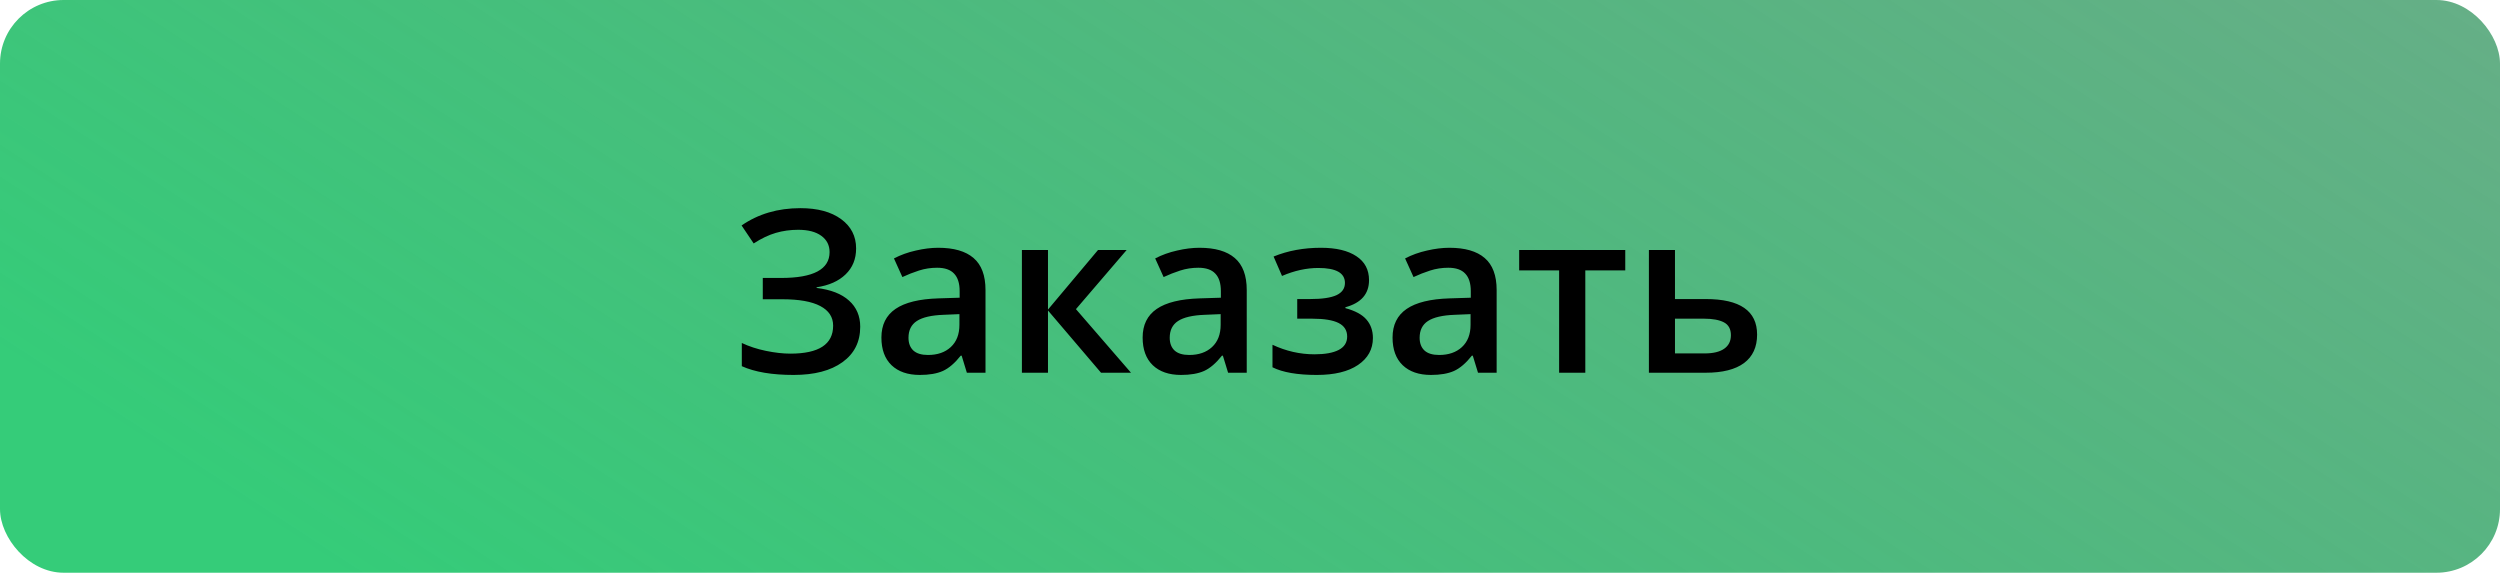 <svg width="275" height="63" viewBox="0 0 275 63" fill="none" xmlns="http://www.w3.org/2000/svg">
<rect width="275" height="63" rx="7" fill="url(#paint0_linear)"/>
<path d="M94.172 27.328C94.172 28.492 93.785 29.444 93.012 30.185C92.247 30.925 91.185 31.397 89.826 31.601V31.674C91.389 31.861 92.577 32.325 93.391 33.065C94.213 33.798 94.624 34.758 94.624 35.946C94.624 37.606 93.972 38.904 92.67 39.84C91.376 40.776 89.586 41.244 87.299 41.244C84.923 41.244 83.023 40.923 81.599 40.28V37.728C82.388 38.103 83.271 38.392 84.248 38.595C85.232 38.799 86.132 38.9 86.945 38.9C90.079 38.9 91.645 37.875 91.645 35.824C91.645 34.88 91.173 34.16 90.229 33.664C89.293 33.167 87.901 32.919 86.054 32.919H83.906V30.575H85.92C89.476 30.575 91.254 29.627 91.254 27.731C91.254 26.974 90.949 26.376 90.339 25.936C89.737 25.497 88.89 25.277 87.8 25.277C86.937 25.277 86.115 25.391 85.334 25.619C84.553 25.847 83.743 26.234 82.905 26.779L81.574 24.801C83.405 23.532 85.562 22.897 88.044 22.897C89.932 22.897 91.425 23.3 92.524 24.105C93.623 24.911 94.172 25.985 94.172 27.328ZM106.354 41L105.781 39.12H105.683C105.032 39.942 104.377 40.504 103.718 40.805C103.059 41.098 102.212 41.244 101.179 41.244C99.852 41.244 98.815 40.886 98.066 40.17C97.325 39.454 96.955 38.441 96.955 37.13C96.955 35.739 97.472 34.689 98.505 33.981C99.539 33.273 101.114 32.886 103.229 32.821L105.561 32.748V32.028C105.561 31.165 105.358 30.522 104.951 30.099C104.552 29.668 103.929 29.452 103.083 29.452C102.391 29.452 101.728 29.554 101.093 29.757C100.458 29.961 99.848 30.201 99.262 30.477L98.335 28.427C99.067 28.044 99.868 27.755 100.739 27.56C101.61 27.357 102.432 27.255 103.205 27.255C104.922 27.255 106.216 27.629 107.087 28.378C107.966 29.127 108.405 30.303 108.405 31.906V41H106.354ZM102.082 39.047C103.124 39.047 103.958 38.758 104.584 38.18C105.219 37.594 105.537 36.776 105.537 35.727V34.555L103.803 34.628C102.452 34.677 101.468 34.905 100.849 35.312C100.239 35.71 99.934 36.325 99.934 37.155C99.934 37.757 100.113 38.225 100.471 38.559C100.829 38.884 101.366 39.047 102.082 39.047ZM120.783 27.499H123.933L118.354 34.005L124.409 41H121.113L115.278 34.152V41H112.409V27.499H115.278V34.054L120.783 27.499ZM135.09 41L134.516 39.12H134.418C133.767 39.942 133.112 40.504 132.453 40.805C131.794 41.098 130.948 41.244 129.914 41.244C128.588 41.244 127.55 40.886 126.801 40.17C126.061 39.454 125.69 38.441 125.69 37.13C125.69 35.739 126.207 34.689 127.241 33.981C128.274 33.273 129.849 32.886 131.965 32.821L134.296 32.748V32.028C134.296 31.165 134.093 30.522 133.686 30.099C133.287 29.668 132.665 29.452 131.818 29.452C131.127 29.452 130.463 29.554 129.829 29.757C129.194 29.961 128.583 30.201 127.998 30.477L127.07 28.427C127.802 28.044 128.604 27.755 129.475 27.56C130.345 27.357 131.167 27.255 131.94 27.255C133.658 27.255 134.951 27.629 135.822 28.378C136.701 29.127 137.141 30.303 137.141 31.906V41H135.09ZM130.817 39.047C131.859 39.047 132.693 38.758 133.32 38.18C133.955 37.594 134.272 36.776 134.272 35.727V34.555L132.539 34.628C131.188 34.677 130.203 34.905 129.584 35.312C128.974 35.71 128.669 36.325 128.669 37.155C128.669 37.757 128.848 38.225 129.206 38.559C129.564 38.884 130.101 39.047 130.817 39.047ZM144.123 32.895C145.433 32.895 146.398 32.752 147.016 32.467C147.635 32.174 147.944 31.727 147.944 31.125C147.944 30.026 146.967 29.477 145.014 29.477C143.712 29.477 142.382 29.77 141.022 30.355L140.095 28.219C141.665 27.576 143.399 27.255 145.295 27.255C146.971 27.255 148.273 27.564 149.201 28.183C150.129 28.793 150.593 29.672 150.593 30.819C150.593 32.333 149.726 33.326 147.993 33.798V33.895C149.075 34.188 149.848 34.608 150.312 35.153C150.784 35.698 151.02 36.373 151.02 37.179C151.02 38.416 150.475 39.405 149.384 40.145C148.302 40.878 146.788 41.244 144.843 41.244C142.719 41.244 141.096 40.963 139.973 40.402V37.924C141.462 38.624 143.004 38.974 144.599 38.974C145.747 38.974 146.63 38.815 147.248 38.498C147.875 38.172 148.188 37.68 148.188 37.02C148.188 36.345 147.875 35.849 147.248 35.531C146.621 35.214 145.653 35.055 144.343 35.055H142.695V32.895H144.123ZM162.58 41L162.006 39.12H161.909C161.258 39.942 160.603 40.504 159.943 40.805C159.284 41.098 158.438 41.244 157.404 41.244C156.078 41.244 155.04 40.886 154.292 40.17C153.551 39.454 153.181 38.441 153.181 37.13C153.181 35.739 153.697 34.689 154.731 33.981C155.764 33.273 157.339 32.886 159.455 32.821L161.787 32.748V32.028C161.787 31.165 161.583 30.522 161.176 30.099C160.778 29.668 160.155 29.452 159.309 29.452C158.617 29.452 157.954 29.554 157.319 29.757C156.684 29.961 156.074 30.201 155.488 30.477L154.56 28.427C155.292 28.044 156.094 27.755 156.965 27.56C157.836 27.357 158.658 27.255 159.431 27.255C161.148 27.255 162.442 27.629 163.312 28.378C164.191 29.127 164.631 30.303 164.631 31.906V41H162.58ZM158.308 39.047C159.349 39.047 160.183 38.758 160.81 38.18C161.445 37.594 161.762 36.776 161.762 35.727V34.555L160.029 34.628C158.678 34.677 157.693 34.905 157.075 35.312C156.464 35.71 156.159 36.325 156.159 37.155C156.159 37.757 156.338 38.225 156.696 38.559C157.054 38.884 157.591 39.047 158.308 39.047ZM178.779 27.499V29.745H174.384V41H171.503V29.745H167.109V27.499H178.779ZM184.248 32.895H187.629C191.397 32.895 193.281 34.197 193.281 36.801C193.281 38.176 192.801 39.222 191.84 39.938C190.88 40.646 189.476 41 187.629 41H181.379V27.499H184.248V32.895ZM190.4 36.874C190.4 36.199 190.144 35.727 189.631 35.458C189.118 35.19 188.394 35.055 187.458 35.055H184.248V38.876H187.507C188.451 38.876 189.167 38.705 189.655 38.363C190.152 38.022 190.4 37.525 190.4 36.874Z" fill="black"/>
<defs>
<linearGradient id="paint0_linear" x1="29.333" y1="57.831" x2="172.746" y2="-162.583" gradientUnits="userSpaceOnUse">
<stop stop-color="#35CC79"/>
<stop offset="1" stop-color="#347D55" stop-opacity="0.65"/>
</linearGradient>
</defs>
</svg>
